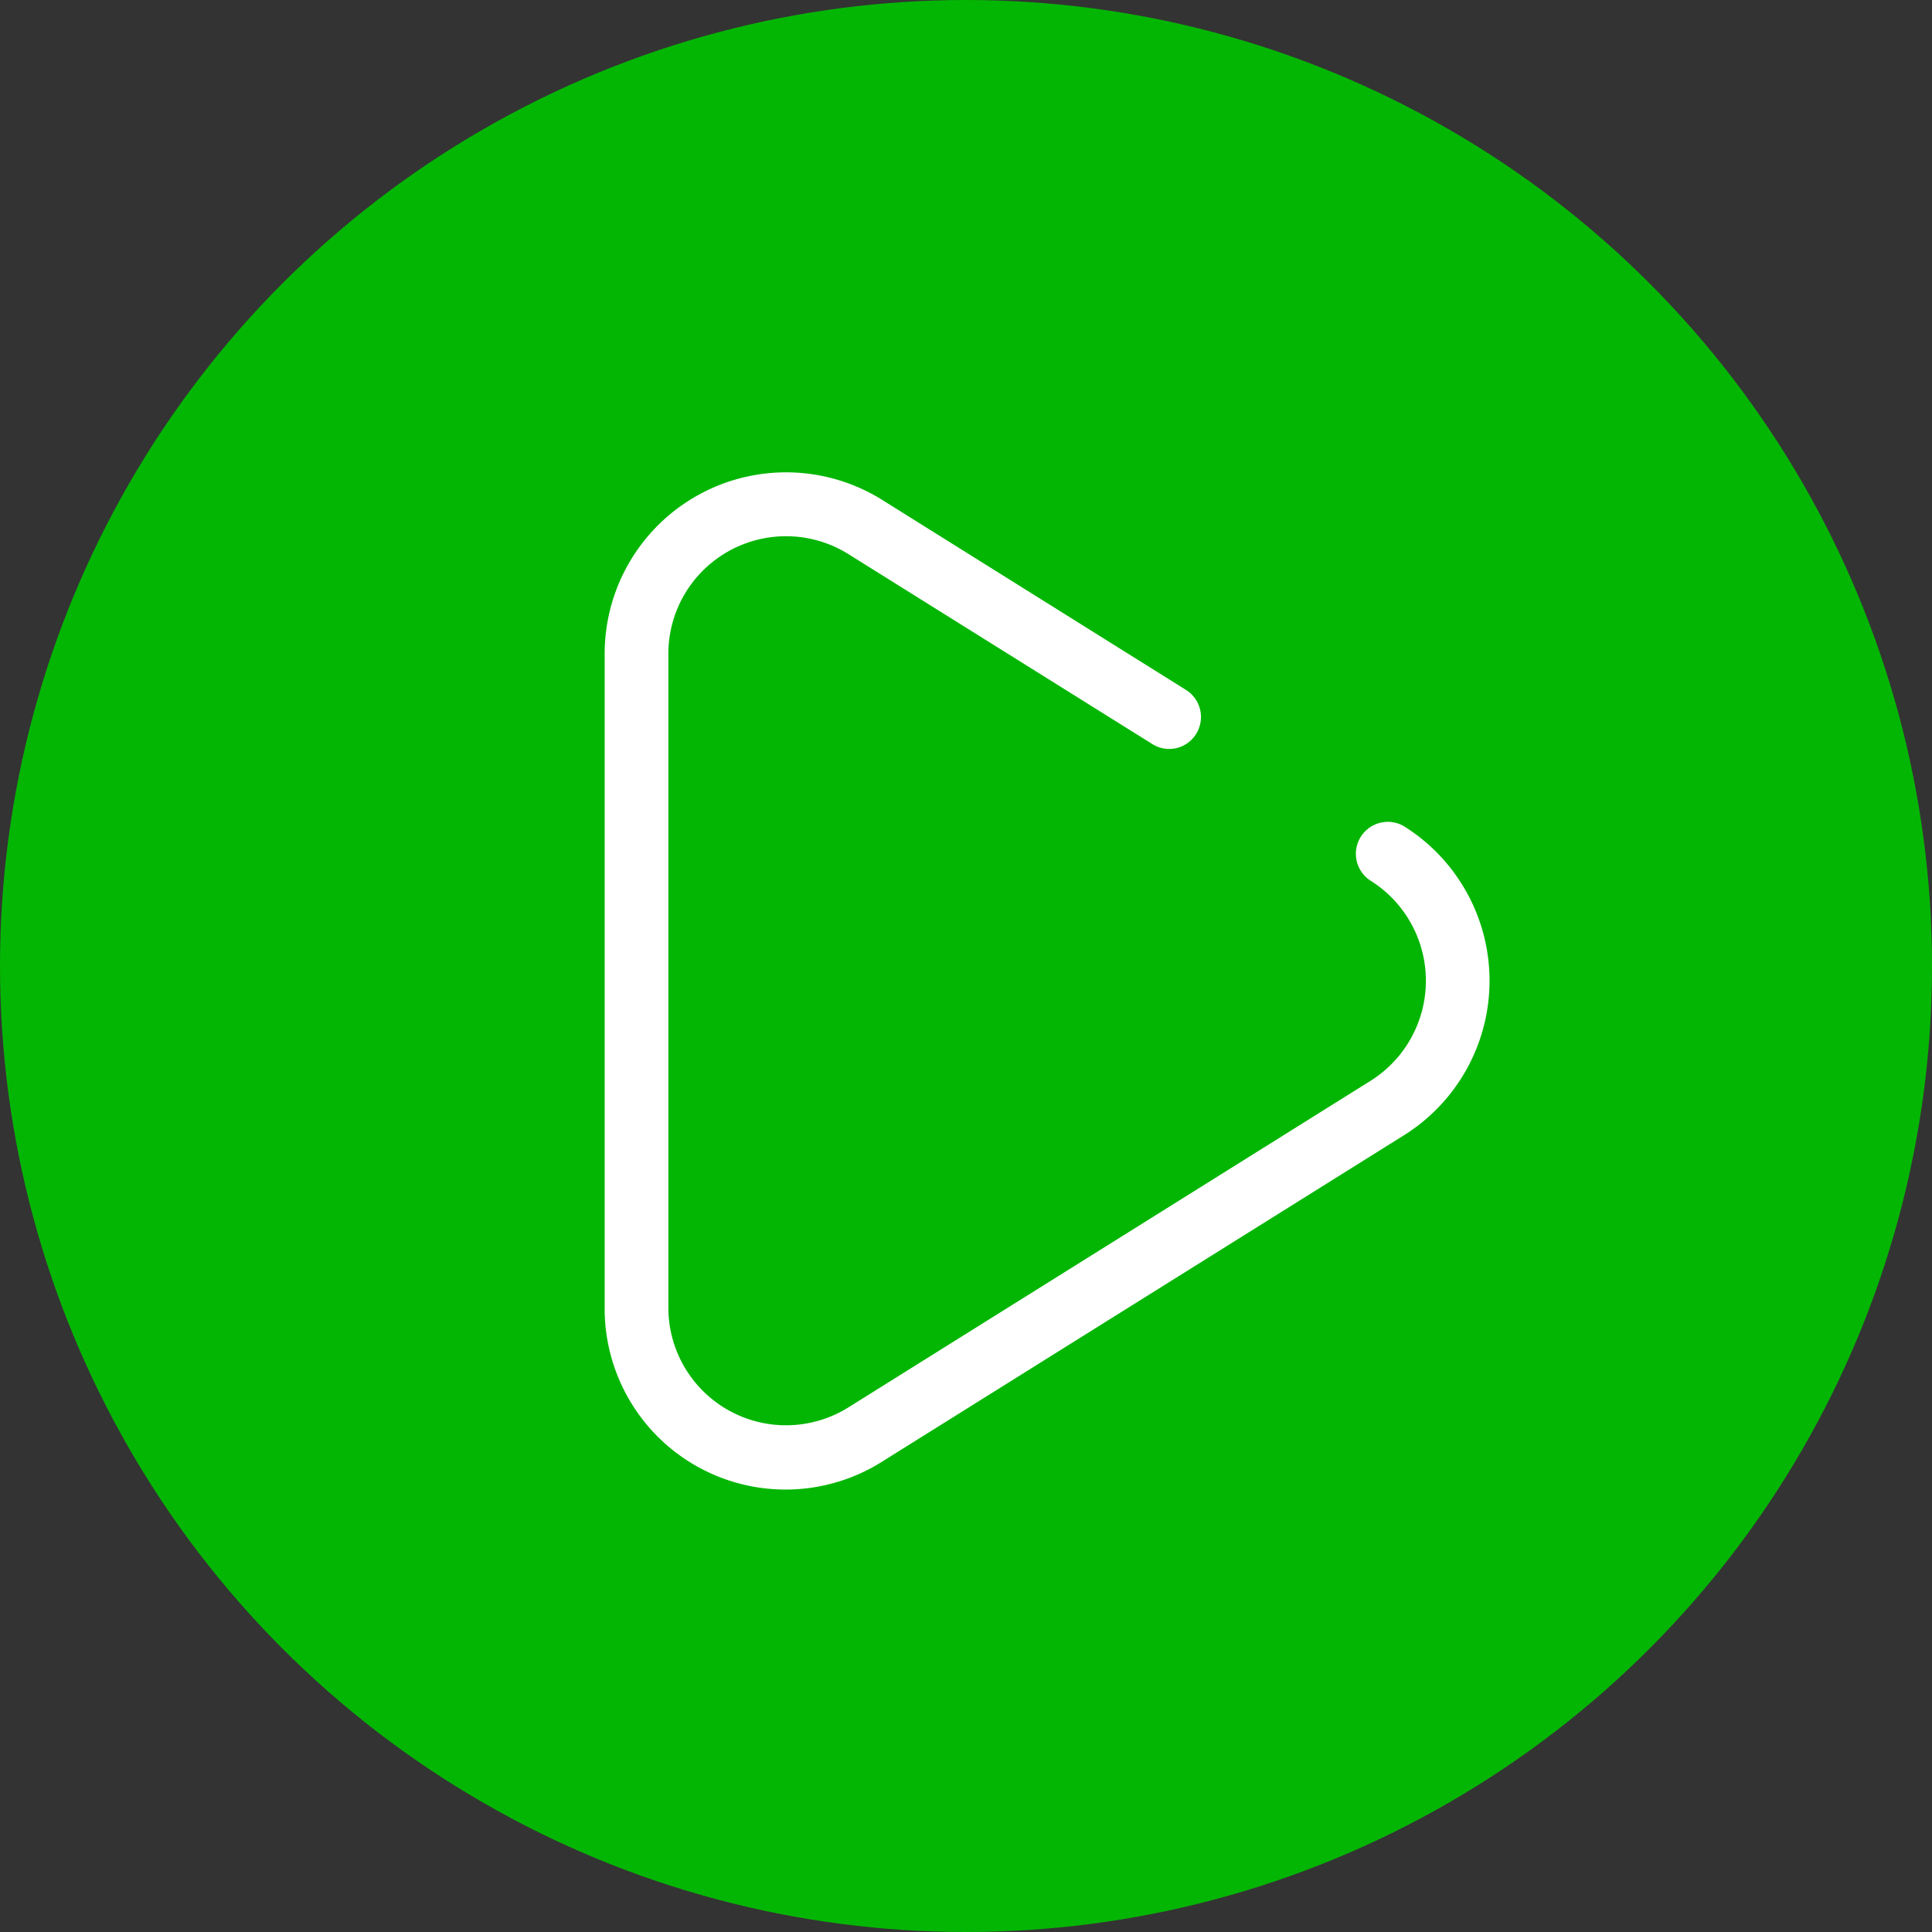 <svg xmlns="http://www.w3.org/2000/svg" width="131" height="131" viewBox="0 0 131 131">
  <rect x="0" y="0" width="131" height="131" fill="#333333" stroke="none"/>
  <defs>
    <style>
      .cls-1 {
        fill: #04b604;
      }

      .cls-2 {
        fill: #fff;
        fill-rule: evenodd;
      }
    </style>
  </defs>
  <circle class="cls-1" cx="65.5" cy="65.5" r="65.5"/>
  <path class="cls-2" d="M990.208,2700.03a2.166,2.166,0,0,0-2.284,3.68,8.012,8.012,0,0,1,0,13.58l-35.4,22.14a7.98,7.98,0,0,1-12.207-6.79v-44.28a7.98,7.98,0,0,1,12.207-6.79l20.608,12.88a2.144,2.144,0,0,0,2.974-.69,2.167,2.167,0,0,0-.69-2.98l-20.608-12.89A12.3,12.3,0,0,0,936,2688.36v44.28a12.266,12.266,0,0,0,18.807,10.47l35.4-22.14A12.36,12.36,0,0,0,990.208,2700.03Z" transform="translate(-895 -2644)"/>
</svg>
